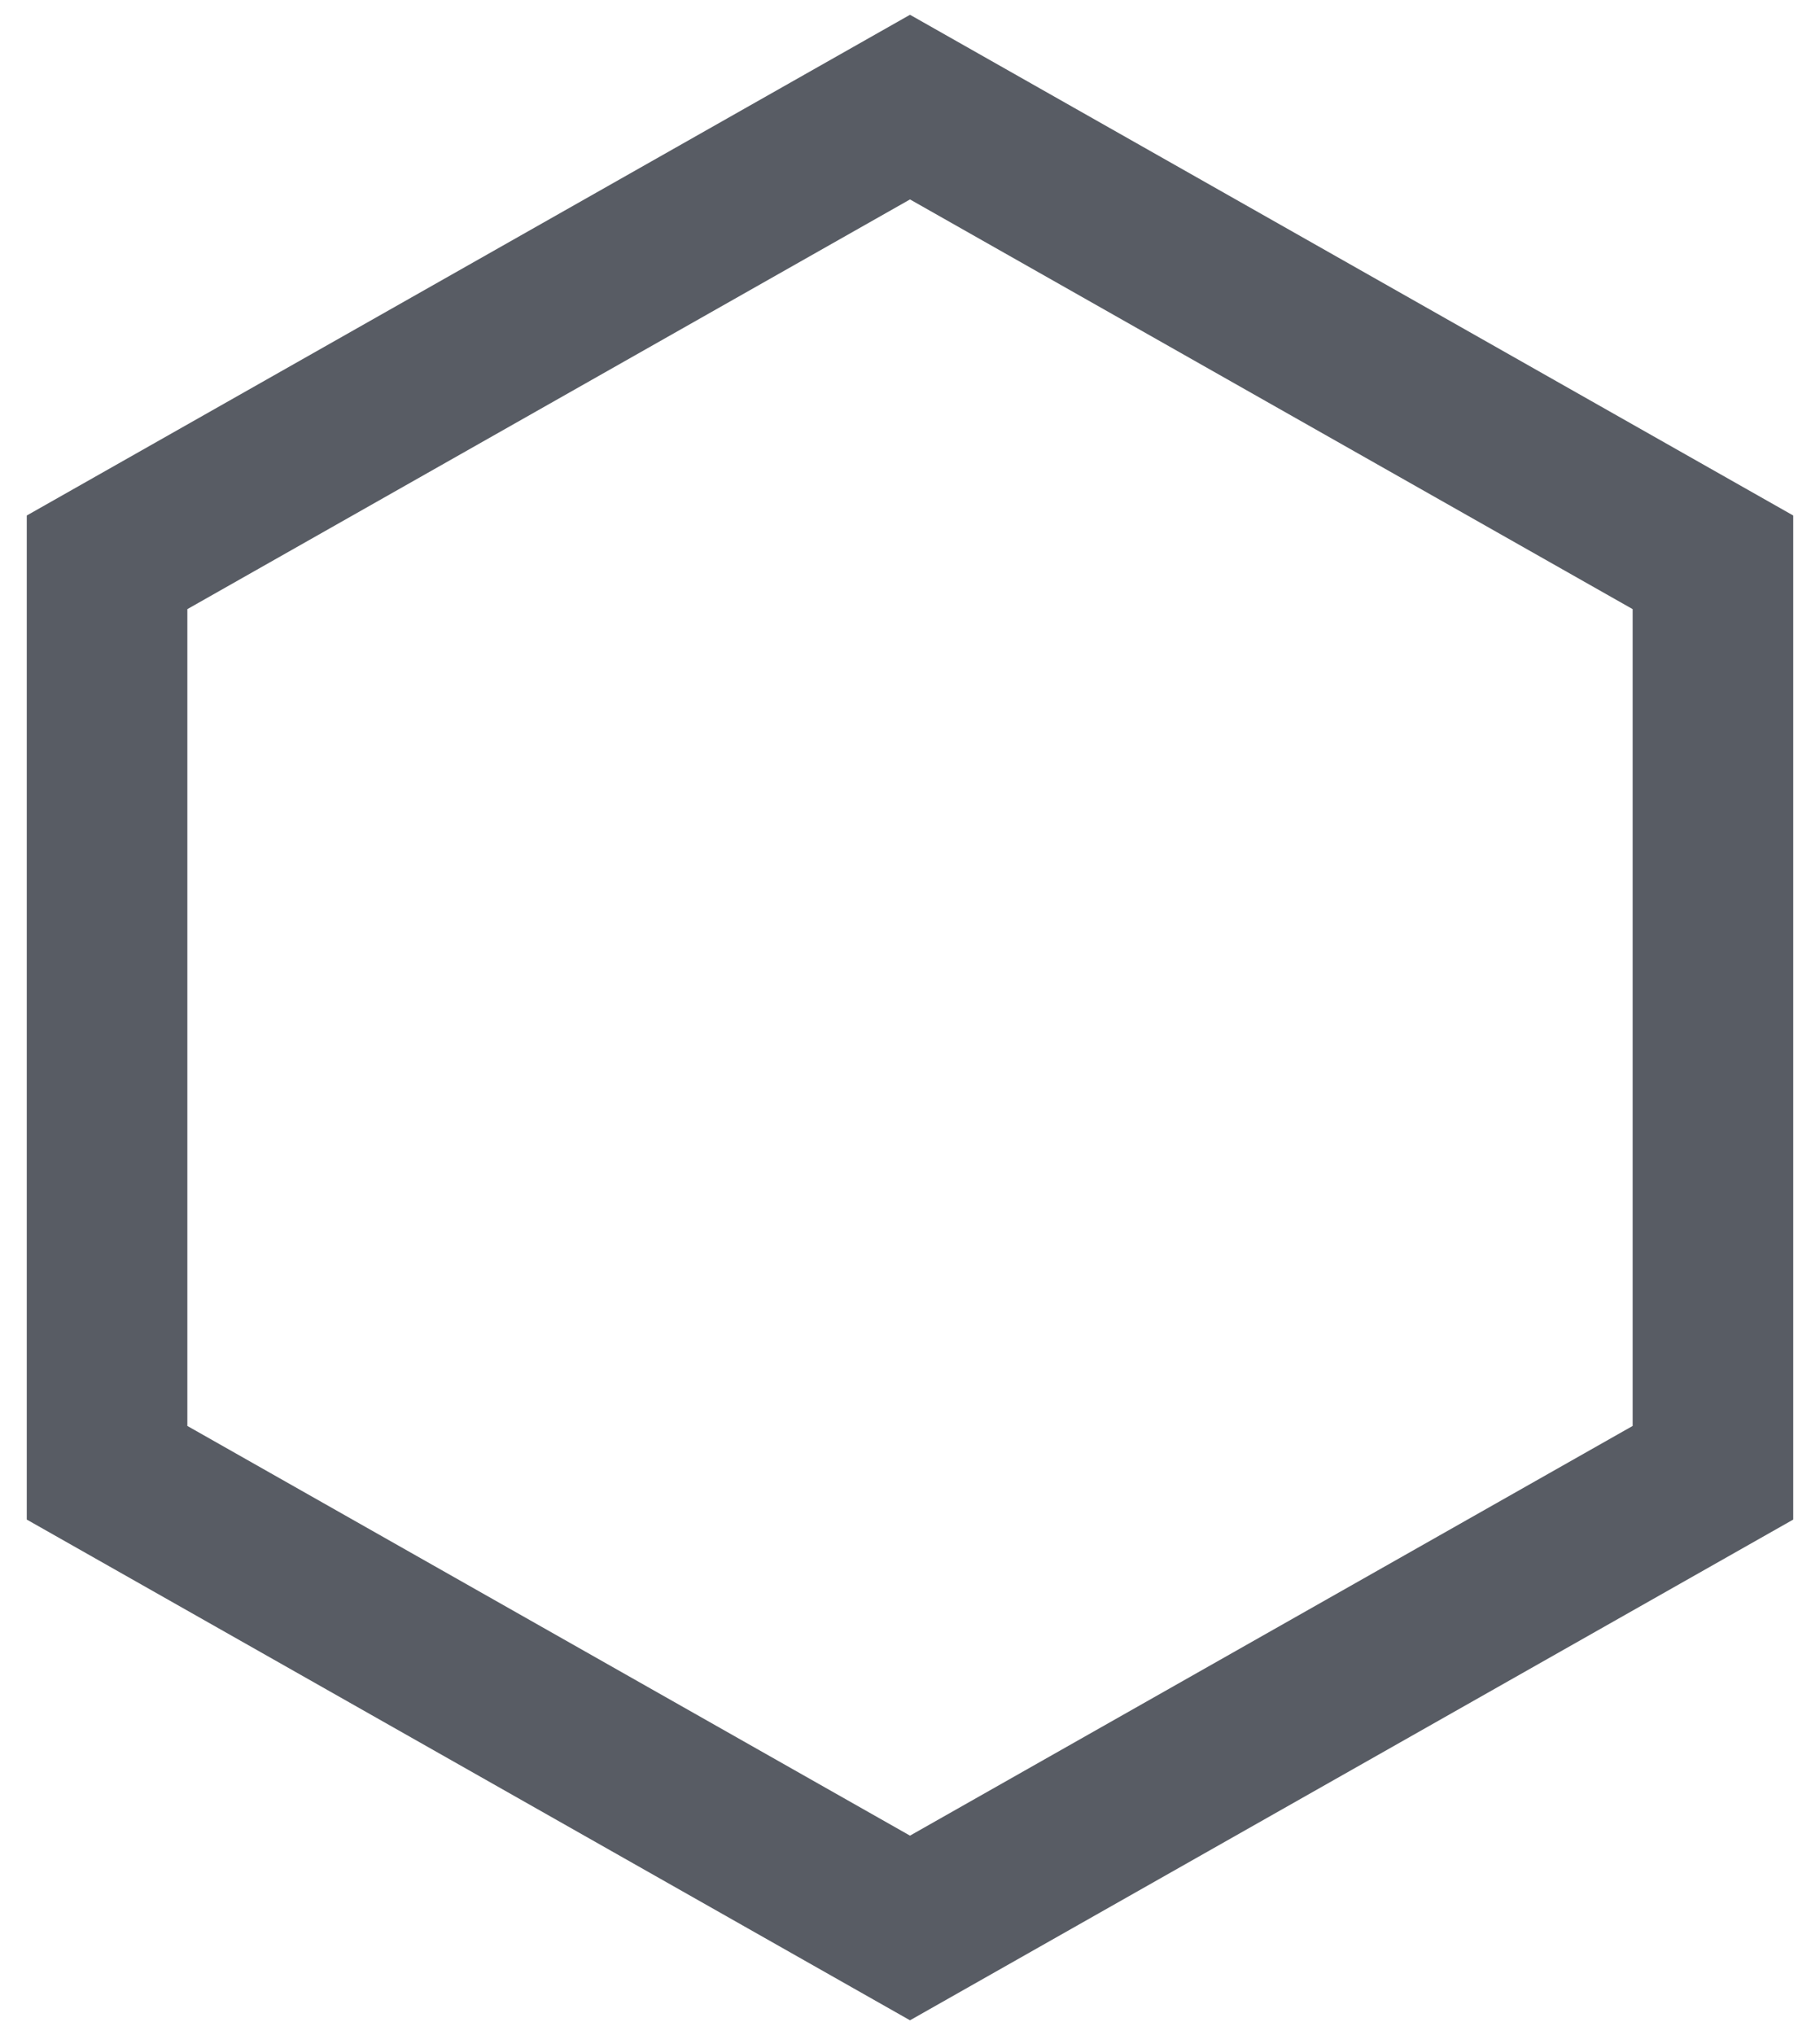 <?xml version="1.0" encoding="UTF-8" standalone="no"?>
<svg xmlns:sketch="http://www.bohemiancoding.com/sketch/ns" xmlns="http://www.w3.org/2000/svg" height="19px" width="17px" version="1.1" xmlns:xlink="http://www.w3.org/1999/xlink" viewBox="0 0 17 19"><!-- Generator: Sketch 3.3.2 (12043) - http://www.bohemiancoding.com/sketch -->
 <title>Slice 1</title>
 <desc>Created with Sketch.</desc>
 <g id="Page-1" fill-rule="evenodd" sketch:type="MSPage" fill="none">
  <polygon id="Polygon-1" stroke="#585C64" stroke-width="1.5" points="8.5 1 16 5.25 16 13.75 8.5 18 1 13.75 1 5.25" sketch:type="MSShapeGroup"/>
 </g>
</svg>
